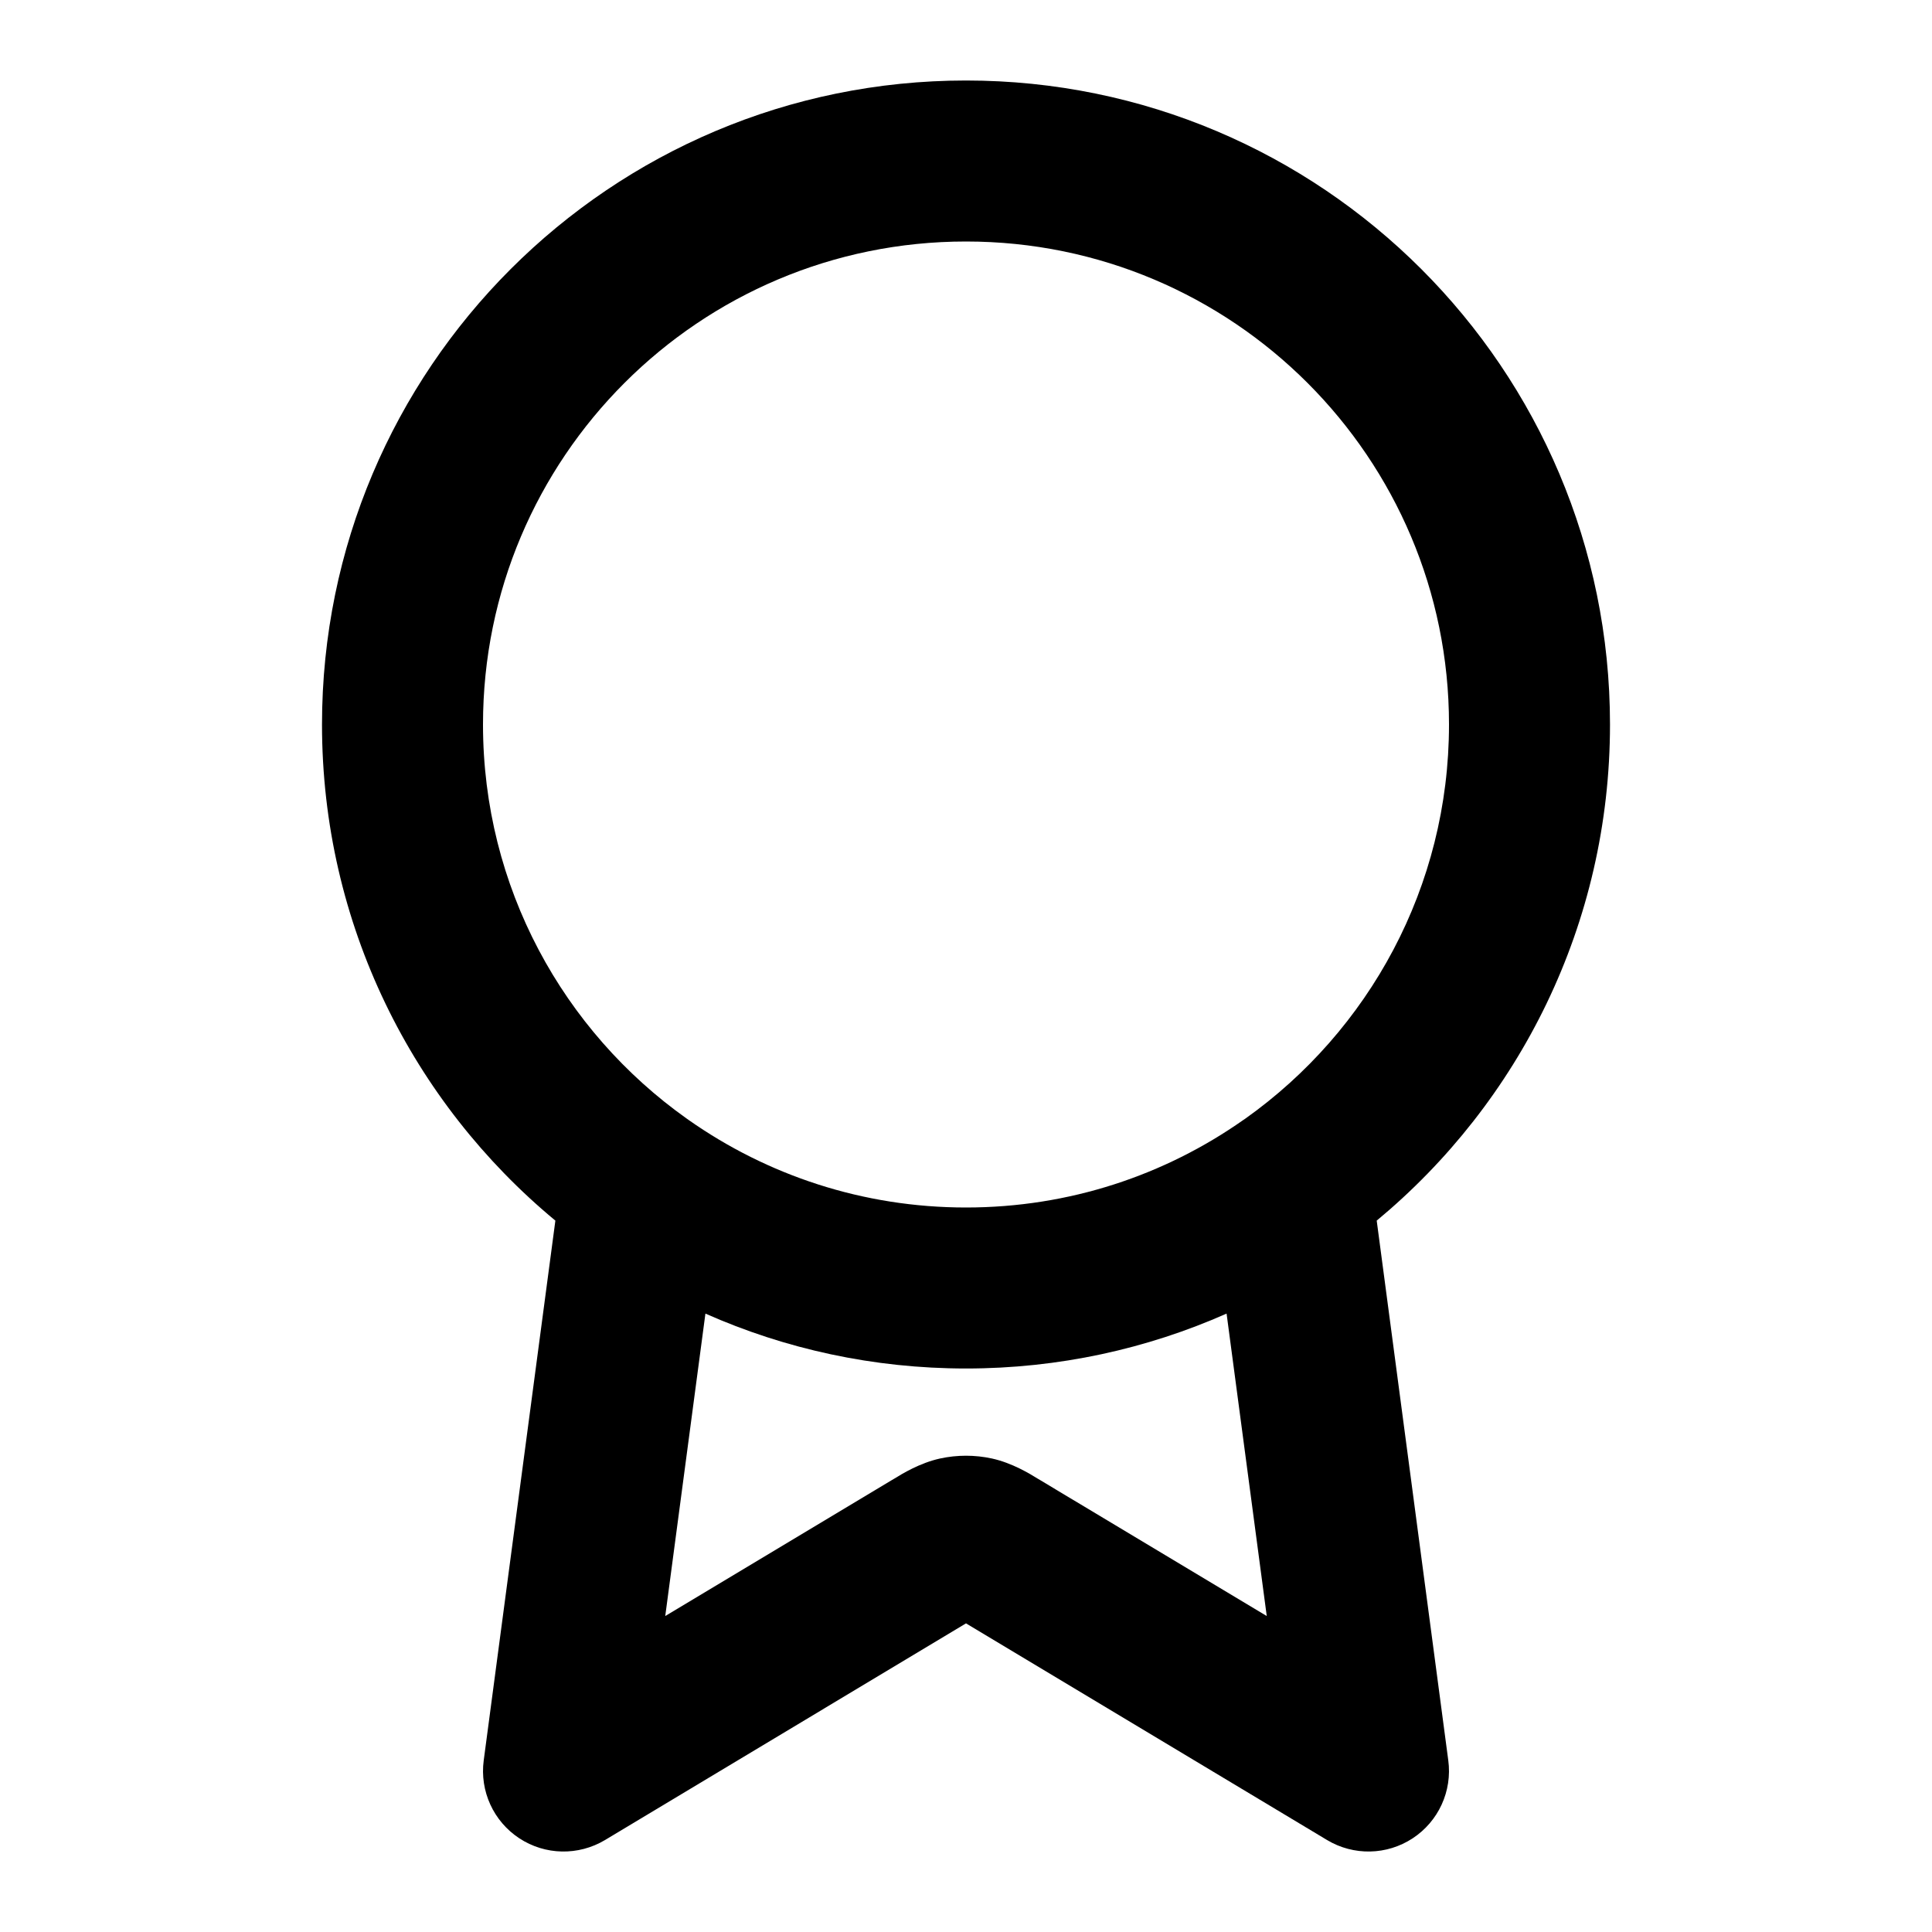 <svg xmlns="http://www.w3.org/2000/svg" width="24" height="24" viewBox="0 0 24 24">
  <defs/>
  <path d="M17.102,15.163 L17.991,21.868 C18.042,22.249 17.87,22.625 17.549,22.836 C17.228,23.047 16.815,23.055 16.486,22.858 L12,20.166 L7.515,22.858 C7.185,23.055 6.772,23.047 6.451,22.836 C6.13,22.625 5.958,22.249 6.009,21.868 L6.899,15.163 C5.128,13.696 4,11.48 4,9 C4,4.582 7.582,1 12,1 C16.418,1 20,4.582 20,9 C20,11.479 18.872,13.695 17.102,15.163 Z M12,3 C8.686,3 6,5.686 6,9 C6,11.021 6.999,12.809 8.531,13.896 C8.539,13.902 8.547,13.907 8.555,13.913 C9.53,14.598 10.718,15 12,15 C13.283,15 14.471,14.598 15.446,13.912 C15.454,13.907 15.462,13.901 15.47,13.896 C17.001,12.808 18,11.021 18,9 C18,5.686 15.314,3 12,3 Z M15.237,16.318 C14.248,16.756 13.152,17 12,17 C10.848,17 9.753,16.757 8.763,16.318 L8.264,20.075 L11.074,18.389 C11.082,18.384 11.092,18.378 11.103,18.372 C11.208,18.307 11.427,18.173 11.678,18.118 C11.89,18.072 12.11,18.072 12.322,18.118 C12.573,18.173 12.792,18.307 12.897,18.372 C12.908,18.378 12.918,18.384 12.926,18.389 L13.124,18.508 L15.736,20.075 Z"/>
</svg>
